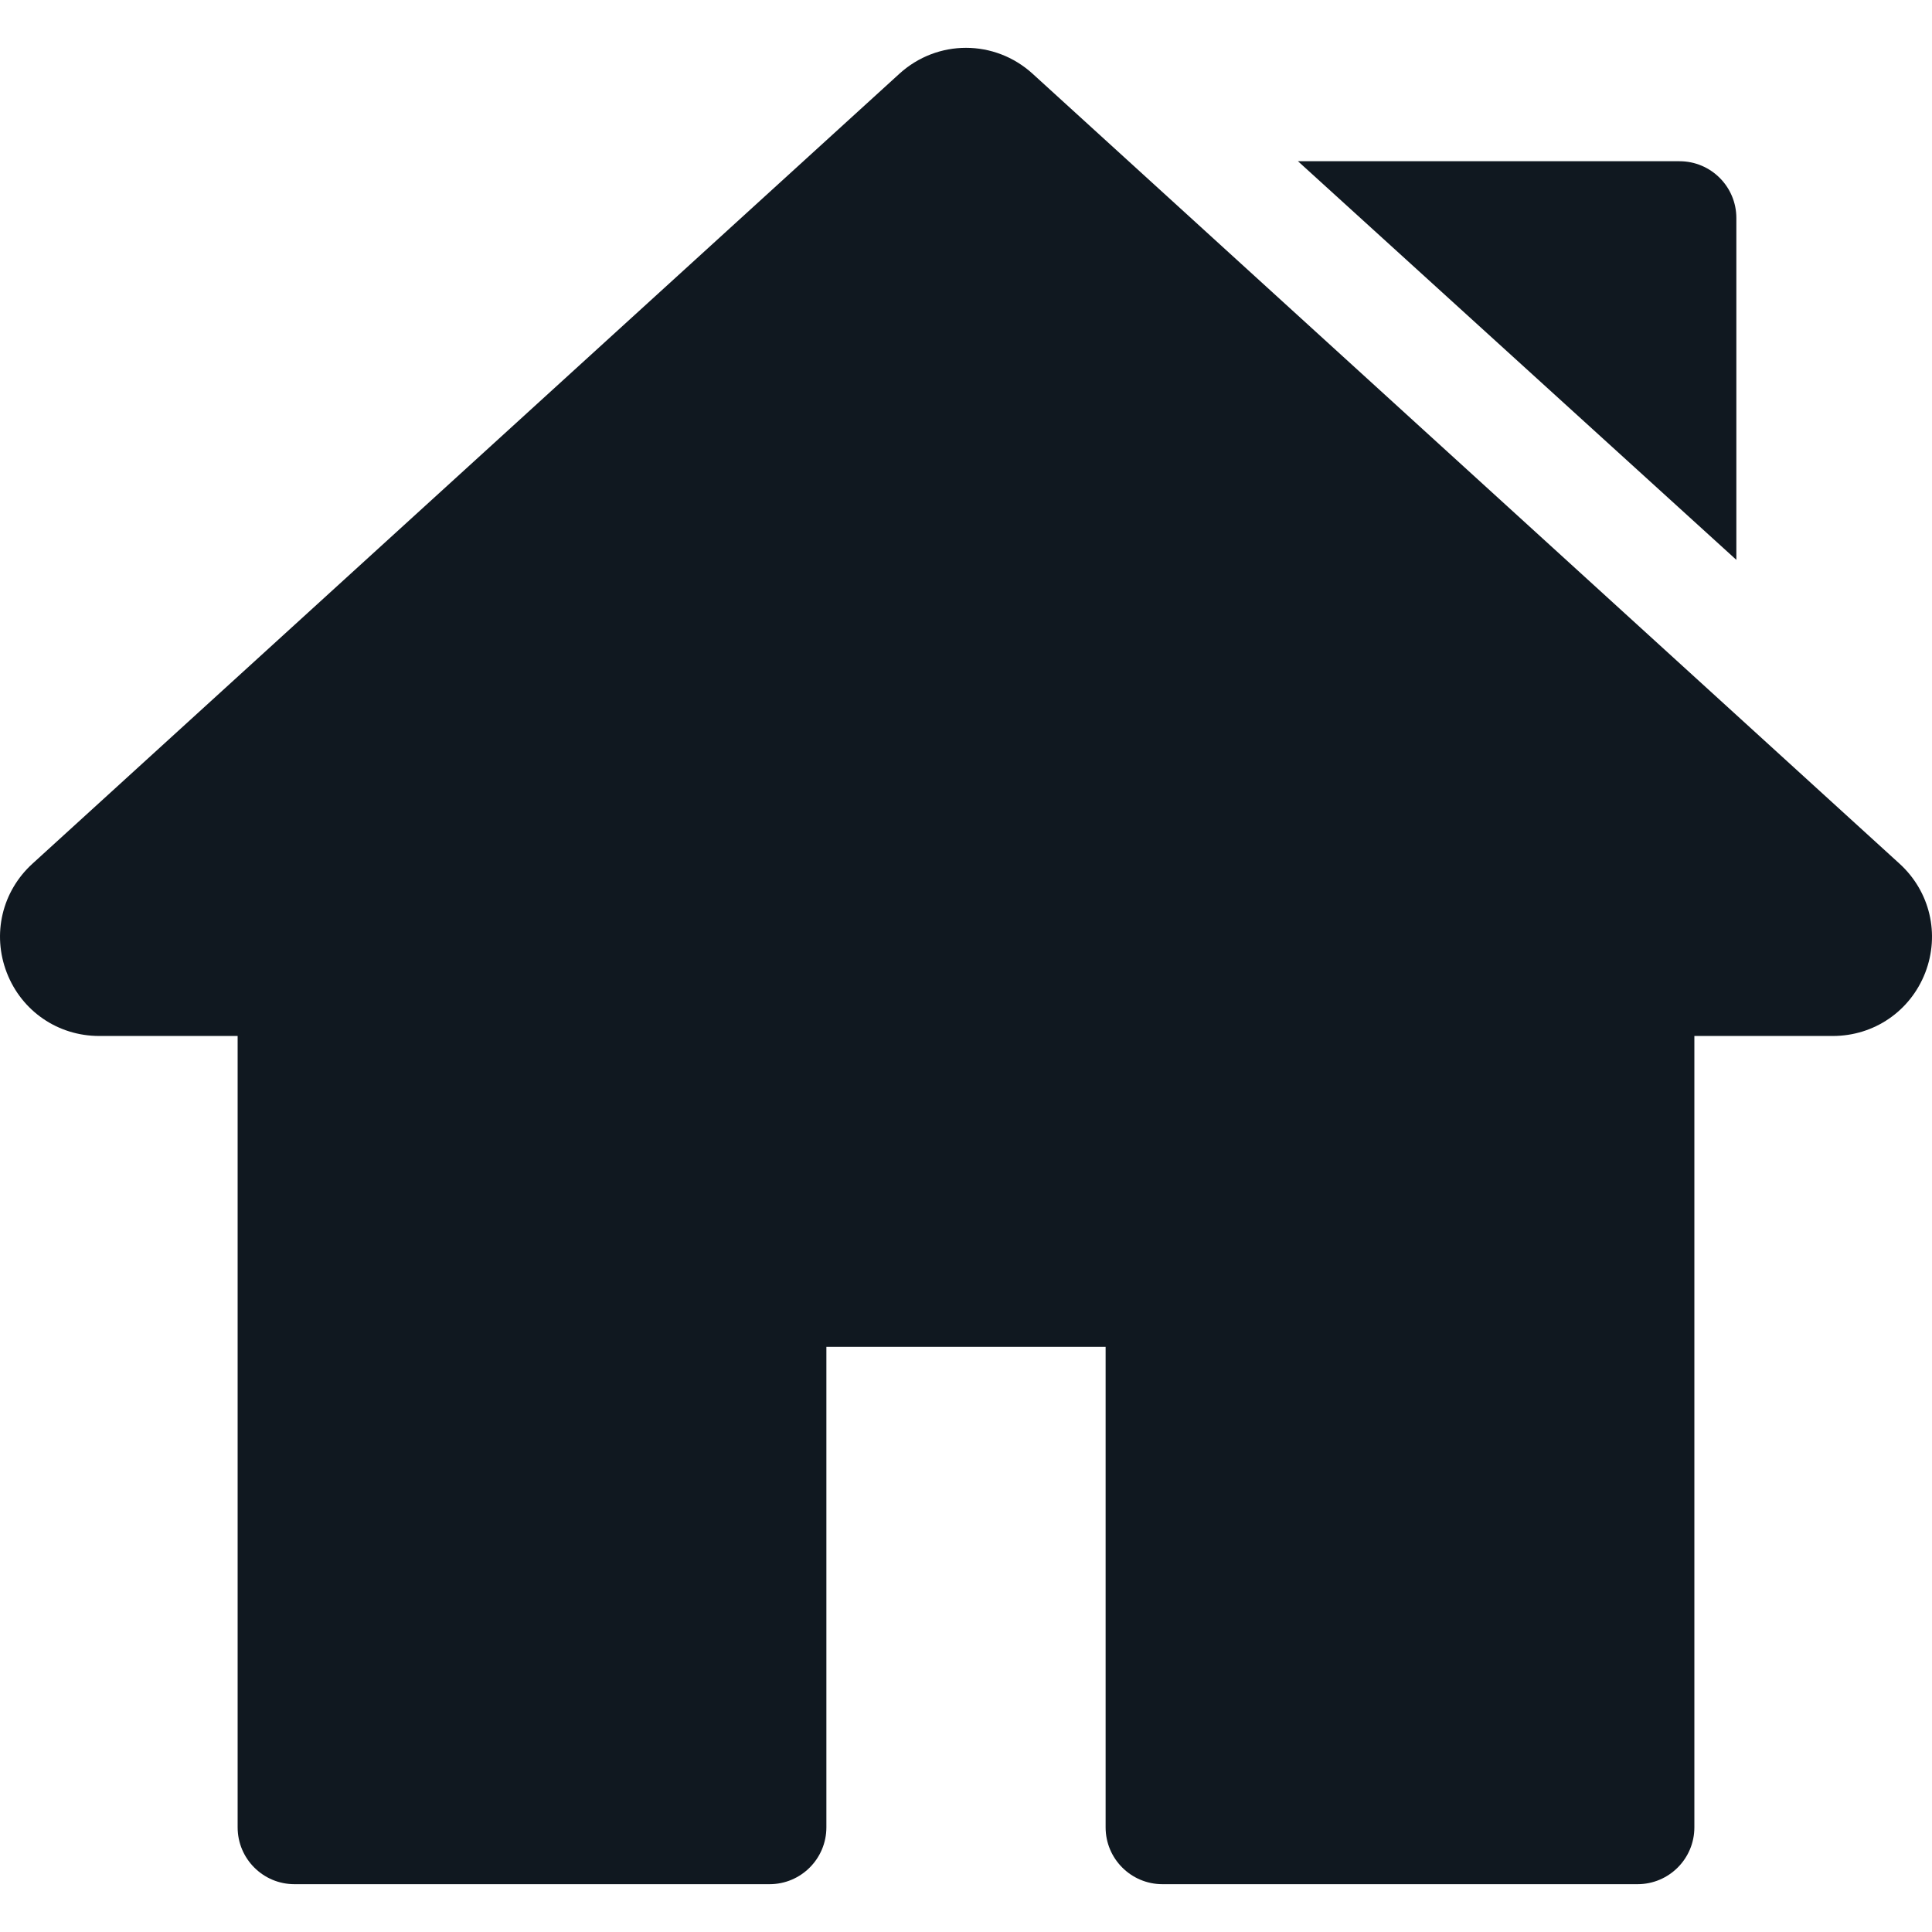 <?xml version="1.0" encoding="UTF-8" standalone="no"?>
<!DOCTYPE svg PUBLIC "-//W3C//DTD SVG 1.1//EN" "http://www.w3.org/Graphics/SVG/1.1/DTD/svg11.dtd">
<svg version="1.1" xmlns="http://www.w3.org/2000/svg" xmlns:xlink="http://www.w3.org/1999/xlink" preserveAspectRatio="xMidYMid meet" viewBox="0 0 640 640" width="640" height="640"><defs><path d="M342.1 24.46C329.5 12.97 310.49 12.97 297.9 24.46C269.18 50.62 39.46 259.94 10.75 286.11C0.65 295.31 -2.68 309.48 2.25 322.22C7.18 334.95 19.19 343.18 32.85 343.18C35.91 343.18 51.2 343.18 78.72 343.18C78.72 500.47 78.72 587.86 78.72 605.33C78.72 615.73 87.14 624.16 97.54 624.16C113.28 624.16 239.19 624.16 254.93 624.16C265.32 624.16 273.75 615.73 273.75 605.33C273.75 594.72 273.75 541.67 273.75 446.16L366.25 446.16C366.25 541.67 366.25 594.72 366.25 605.34C366.25 615.73 374.68 624.16 385.07 624.16C400.81 624.16 526.72 624.16 542.46 624.16C552.85 624.16 561.28 615.73 561.28 605.34C561.28 587.86 561.28 500.47 561.28 343.18C588.8 343.18 604.09 343.18 607.15 343.18C620.81 343.18 632.82 334.95 637.76 322.22C642.68 309.48 639.35 295.31 629.25 286.11C571.82 233.78 370.82 50.62 342.1 24.46Z" id="j5zKytX4OX"></path><path d="M429.97 53.41L575.19 185.46C575.19 117.52 575.19 79.78 575.19 72.23C575.19 61.84 566.76 53.41 556.36 53.41C539.51 53.41 497.38 53.41 429.97 53.41Z" id="g1PDYTdlh9"></path></defs><g><g><g><use xlink:href="#j5zKytX4OX" opacity="1" fill="#101820" fill-opacity="1"></use><g><use xlink:href="#j5zKytX4OX" opacity="1" fill-opacity="0" stroke="#000000" stroke-width="1" stroke-opacity="0"></use></g></g><g><use xlink:href="#g1PDYTdlh9" opacity="1" fill="#101820" fill-opacity="1"></use><g><use xlink:href="#g1PDYTdlh9" opacity="1" fill-opacity="0" stroke="#000000" stroke-width="1" stroke-opacity="0"></use></g></g></g></g></svg>